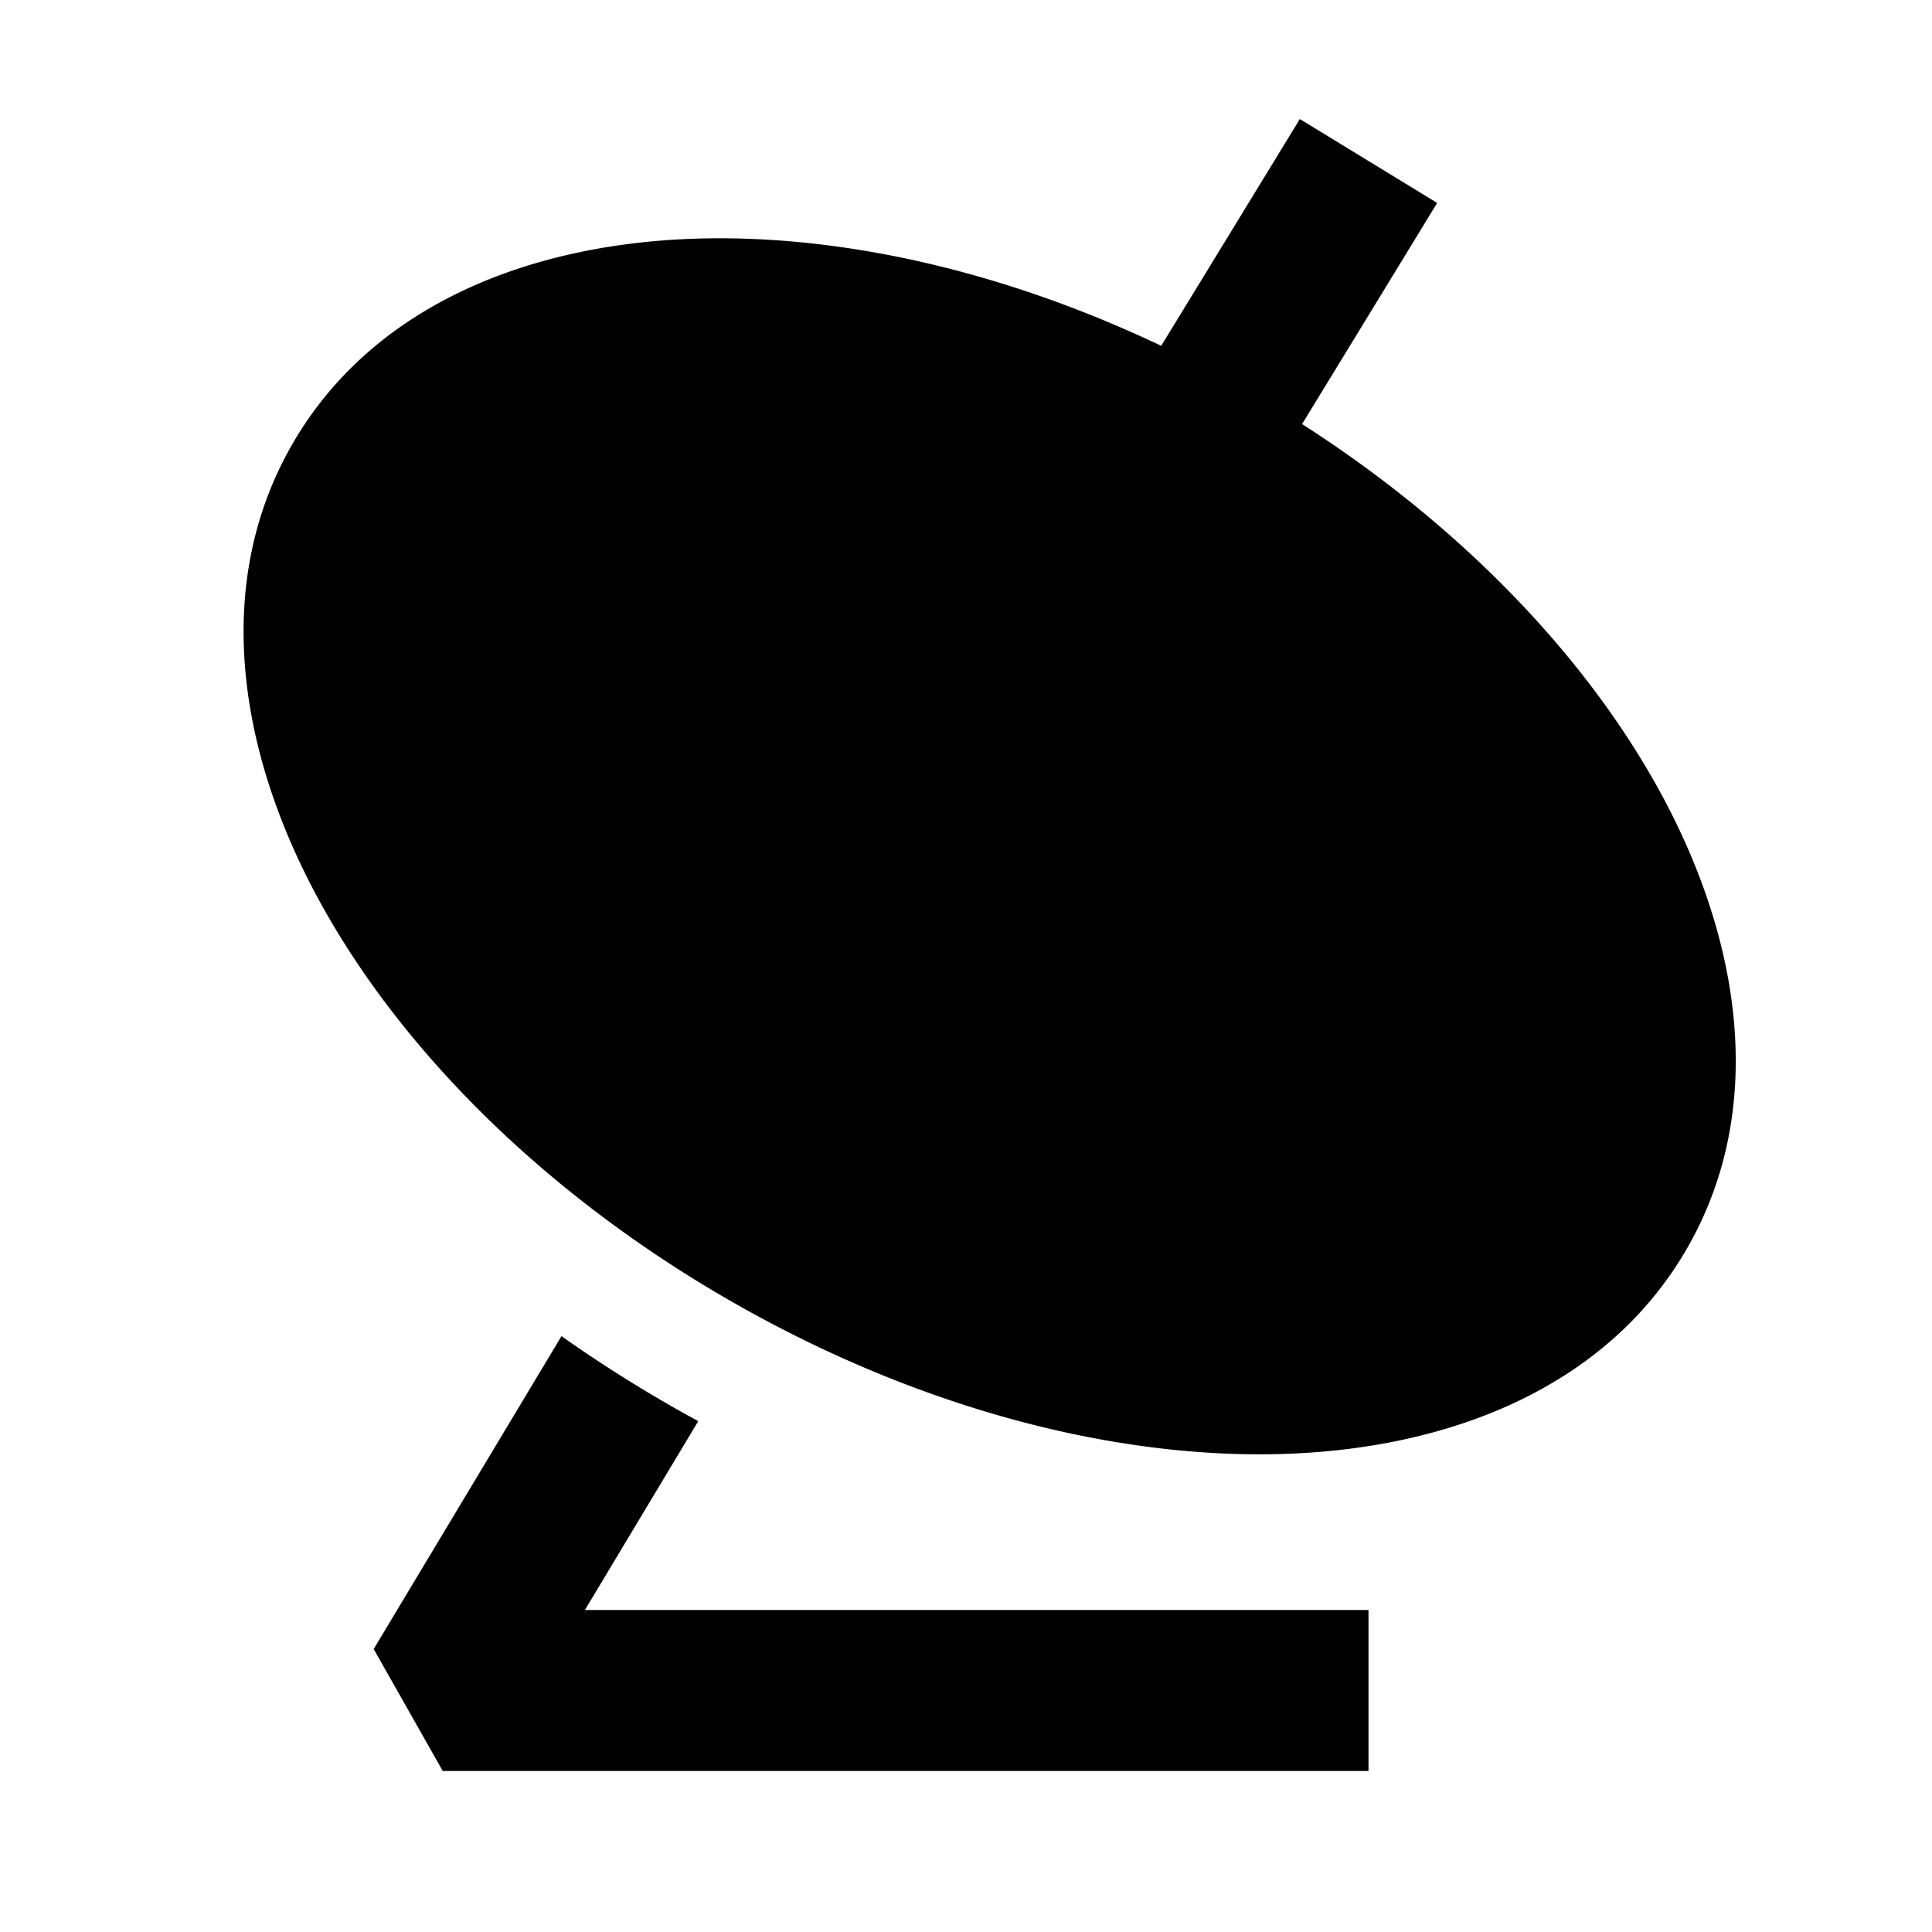 <svg xmlns="http://www.w3.org/2000/svg" width="24" height="24" fill="none">
  <path
    fill="currentColor"
    d="M20.089 15.013c-1.52 2.63-6.24 2.749-10.545.263C5.24 12.791 2.981 8.644 4.5 6.013c1.519-2.63 6.24-2.748 10.544-.263s6.563 6.633 5.044 9.263"
  />
  <path
    fill="currentColor"
    d="M20.089 15.013c-1.52 2.63-6.24 2.749-10.545.263C5.24 12.791 2.981 8.644 4.5 6.013c1.519-2.63 6.24-2.748 10.544-.263s6.563 6.633 5.044 9.263"
  />
  <path
    fill="currentColor"
    d="M16.175 5.268c1.983 1.271 3.534 2.893 4.453 4.58 1.005 1.846 1.326 3.934.326 5.665s-2.968 2.497-5.068 2.55c-2.12.053-4.557-.601-6.842-1.92-2.285-1.32-4.07-3.103-5.084-4.966-1.005-1.845-1.326-3.933-.326-5.664s2.968-2.497 5.068-2.55c1.778-.044 3.777.408 5.723 1.333l1.722-2.817 1.706 1.042-.896 1.467zm-3.822 6.253-1.706-1.043 2.728-4.465c-1.635-.746-3.253-1.084-4.623-1.05-1.716.043-2.867.65-3.386 1.55s-.47 2.2.35 3.708c.811 1.49 2.308 3.023 4.328 4.19 2.02 1.165 4.096 1.695 5.792 1.653 1.716-.043 2.867-.651 3.386-1.55.52-.9.47-2.201-.35-3.709-.73-1.341-2.017-2.718-3.74-3.83l-.783 1.28zm-5.378 5.077a17 17 0 0 0 1.699 1.056L7.266 20H17v2H5.5l-.858-1.515z"
  />
</svg>
